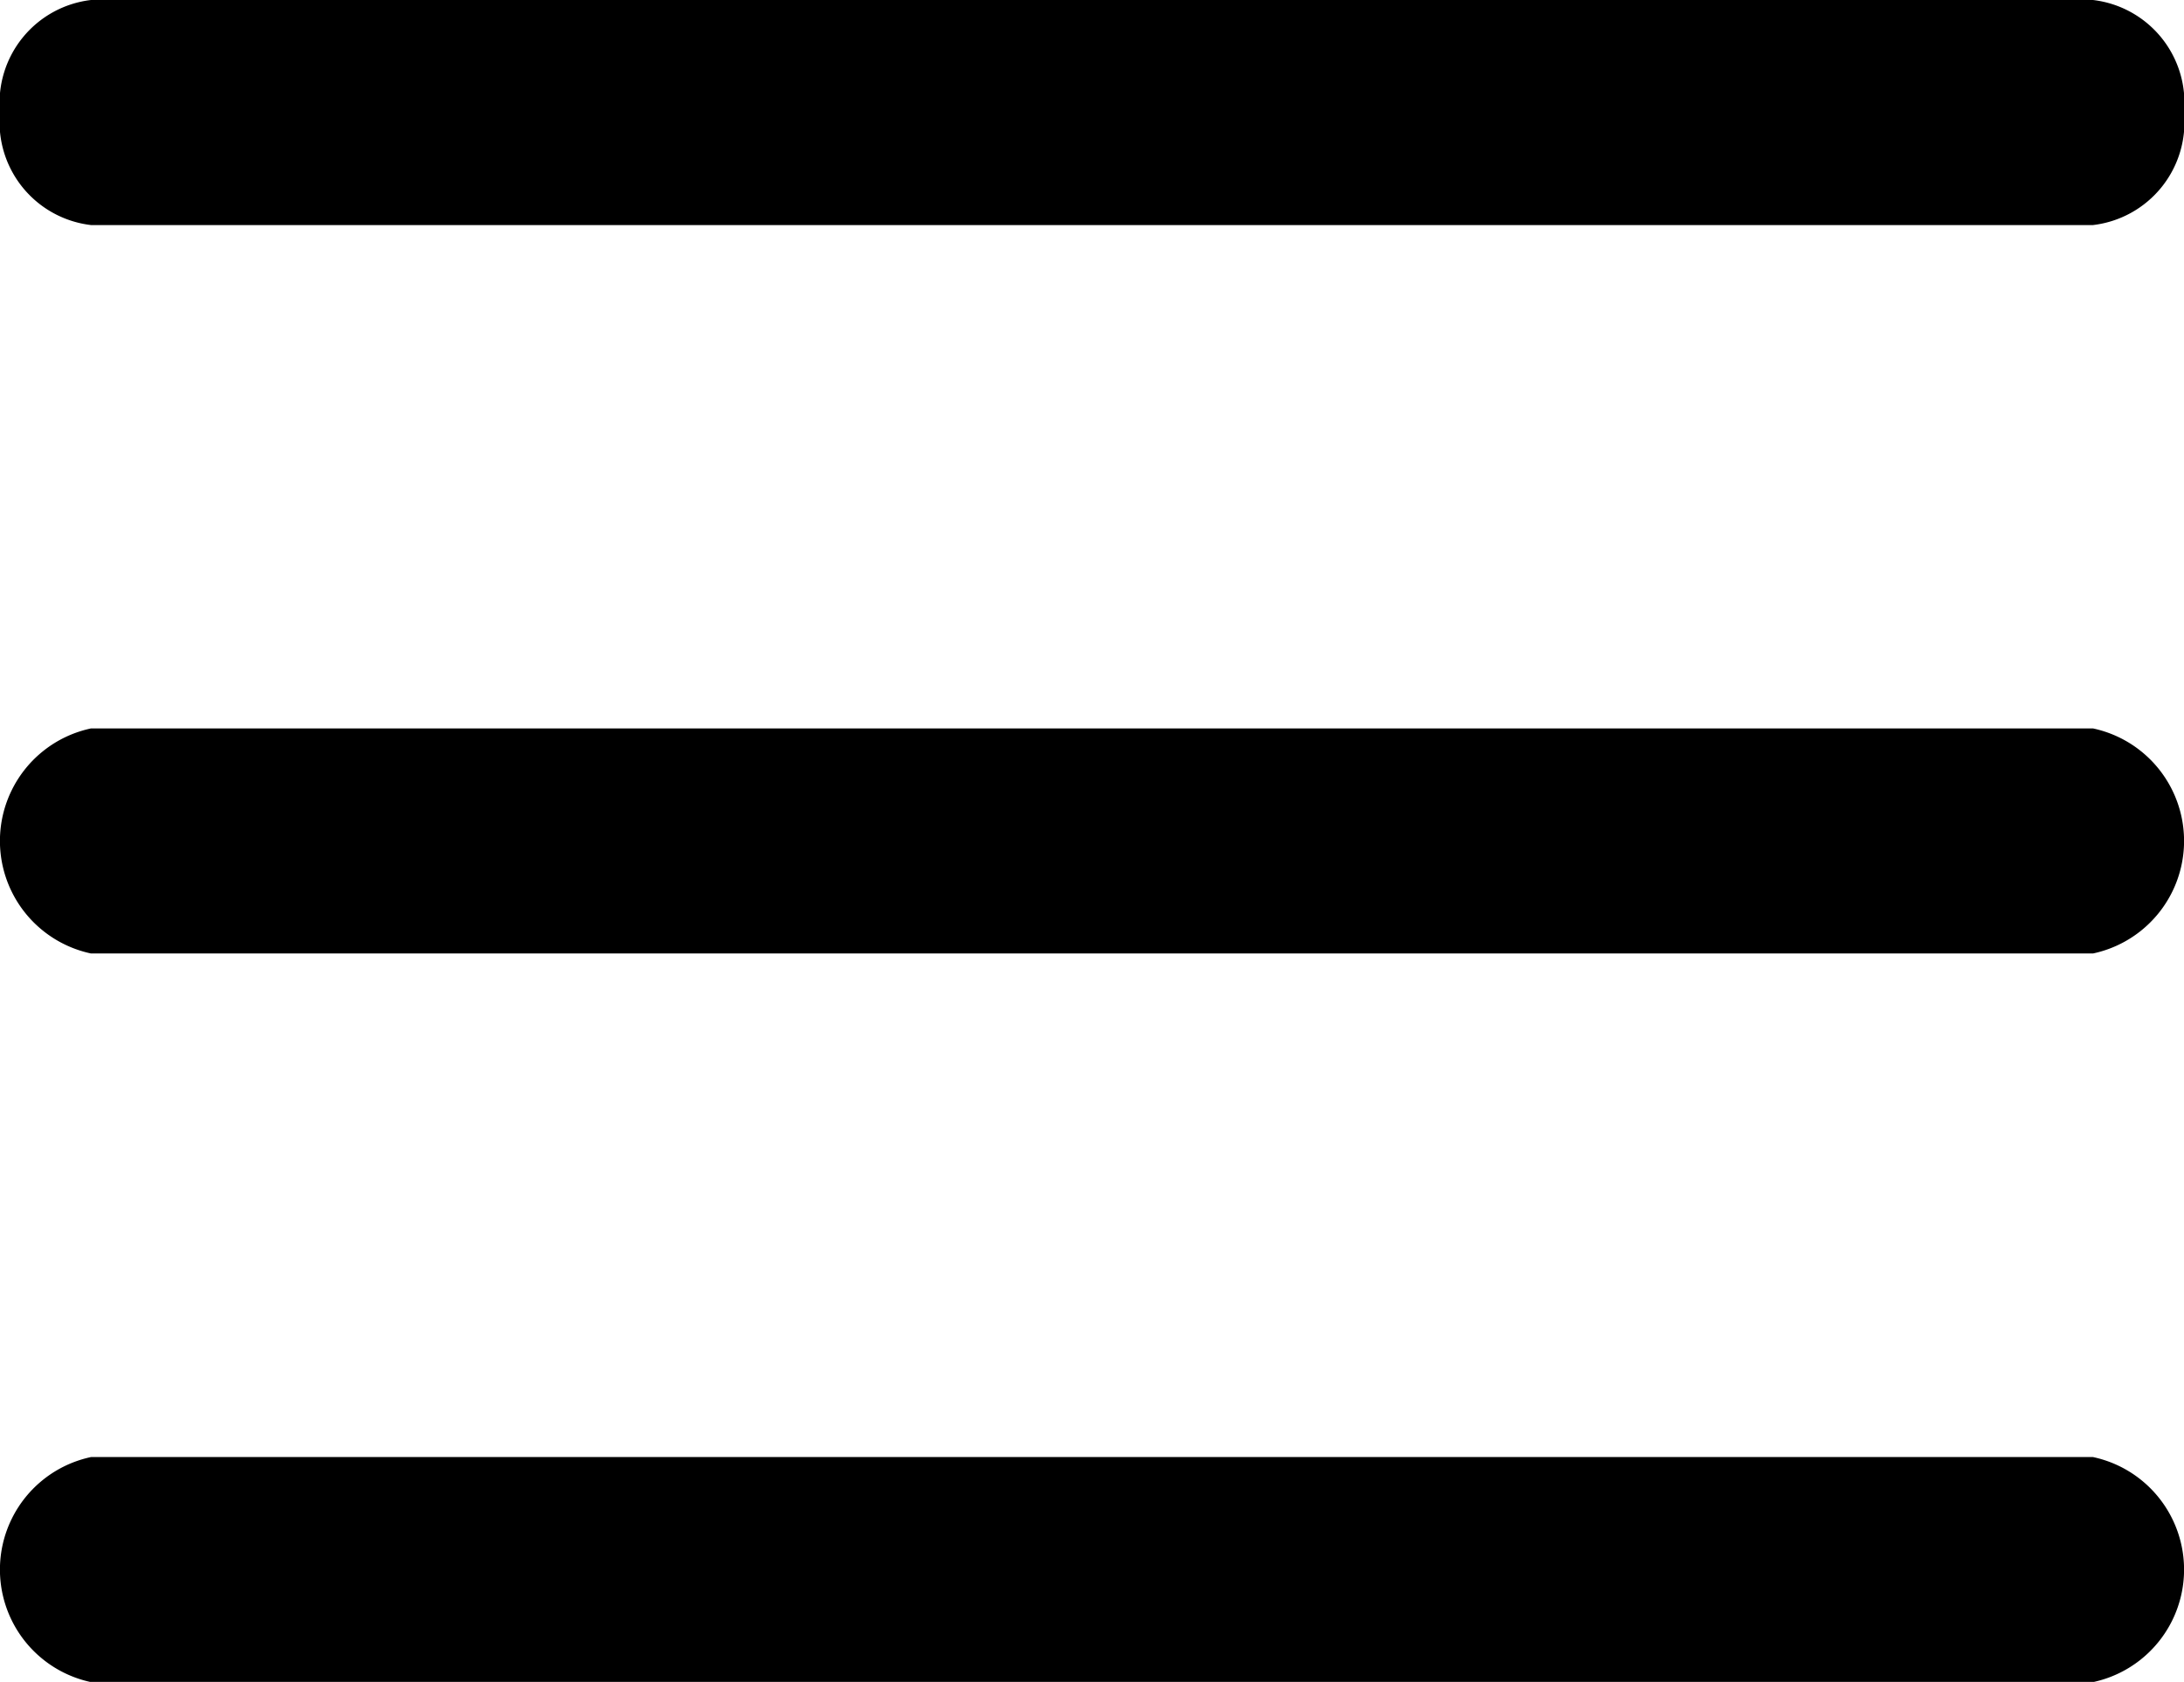 <svg xmlns="http://www.w3.org/2000/svg" width="30.72" height="23.653" viewBox="0 0 30.72 23.653"><g transform="translate(-7.263)"><path d="M29.44,125.833H1.28a1.618,1.618,0,0,1,0-3.165H29.44a1.618,1.618,0,0,1,0,3.165Zm0,0" transform="translate(7.263 -112.424)"/><path d="M29.44,3.165H1.28A1.456,1.456,0,0,1,0,1.583,1.456,1.456,0,0,1,1.28,0H29.44a1.456,1.456,0,0,1,1.28,1.583A1.456,1.456,0,0,1,29.44,3.165Zm0,0" transform="translate(7.263)"/><path d="M29.44,248.5H1.28a1.618,1.618,0,0,1,0-3.165H29.44a1.618,1.618,0,0,1,0,3.165Zm0,0" transform="translate(7.263 -224.844)"/></g></svg>